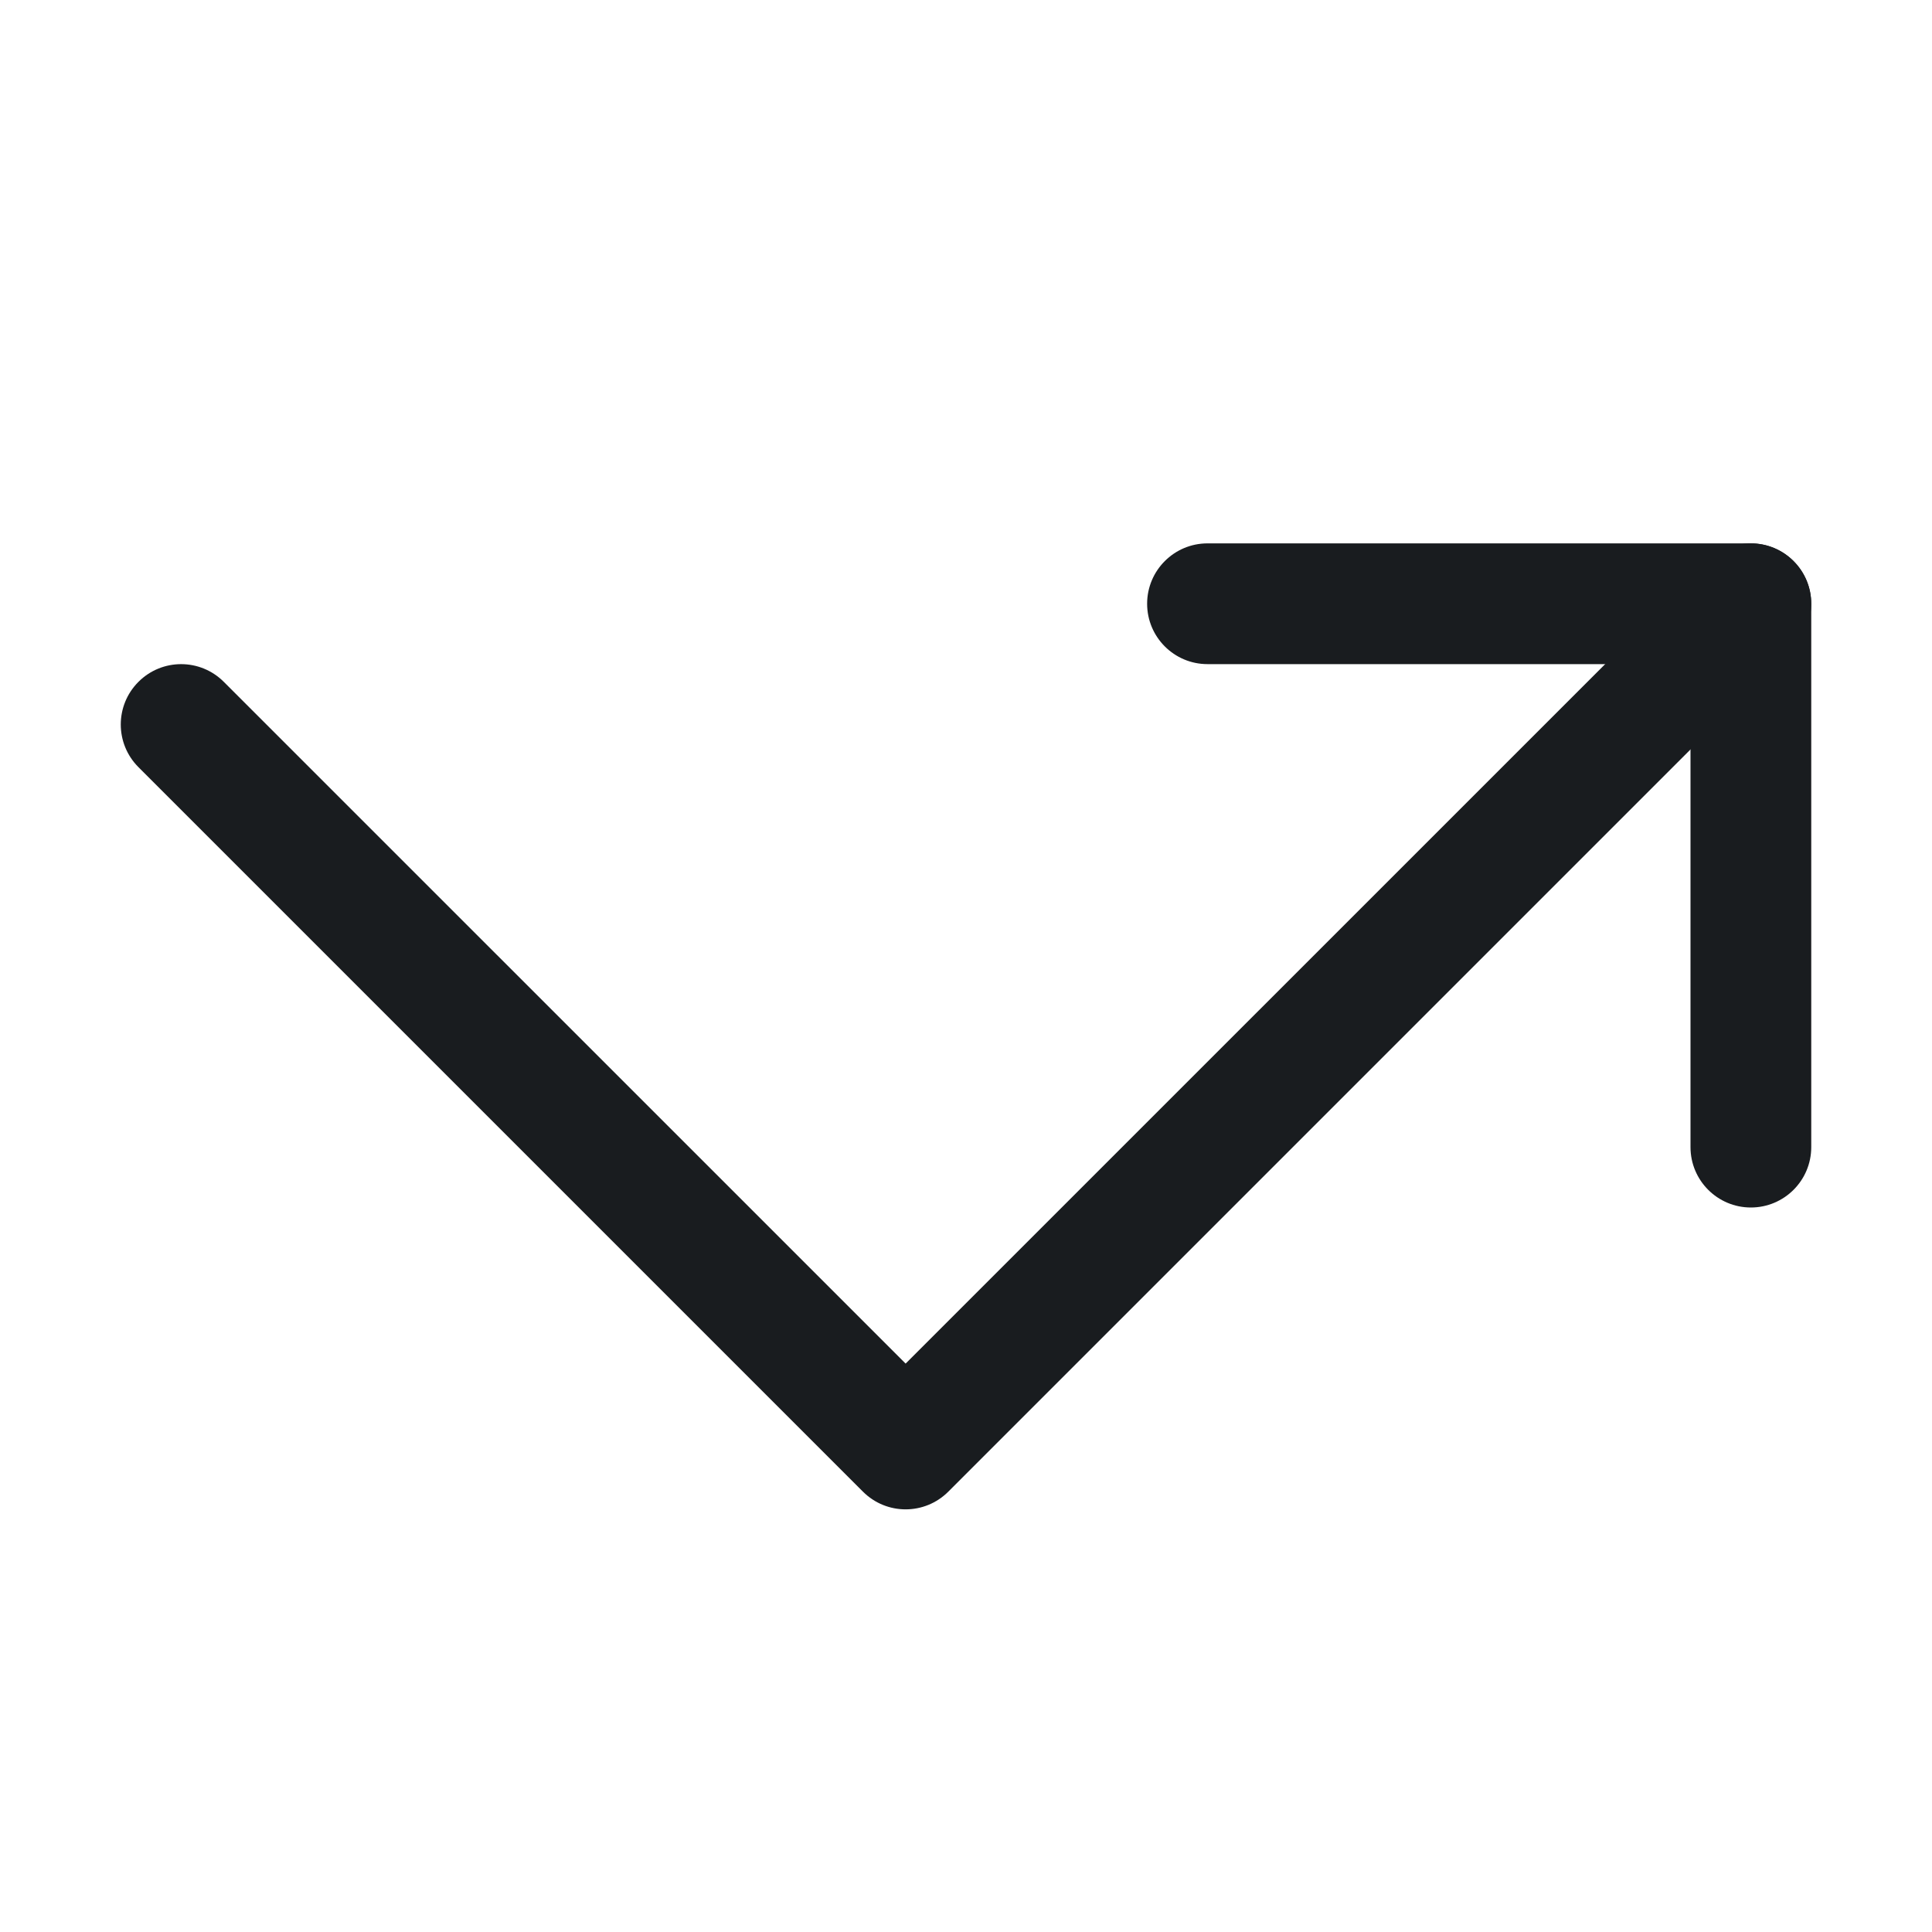 <svg width="24" height="24" viewBox="0 0 24 24" fill="none" xmlns="http://www.w3.org/2000/svg">
<path fill-rule="evenodd" clip-rule="evenodd" d="M14.25 7.5C14.25 7.086 14.586 6.75 15 6.75H21.75C22.164 6.75 22.5 7.086 22.5 7.5V14.25C22.5 14.664 22.164 15 21.75 15C21.336 15 21 14.664 21 14.25V8.25H15C14.586 8.25 14.25 7.914 14.25 7.5Z" fill="#191C1F"/>
<path fill-rule="evenodd" clip-rule="evenodd" d="M22.28 6.97C22.573 7.263 22.573 7.737 22.28 8.03L11.78 18.53C11.487 18.823 11.013 18.823 10.72 18.53L1.72 9.53C1.427 9.237 1.427 8.763 1.72 8.47C2.013 8.177 2.487 8.177 2.78 8.47L11.25 16.939L21.22 6.97C21.513 6.677 21.987 6.677 22.28 6.97Z" fill="#191C1F"/>
</svg>

